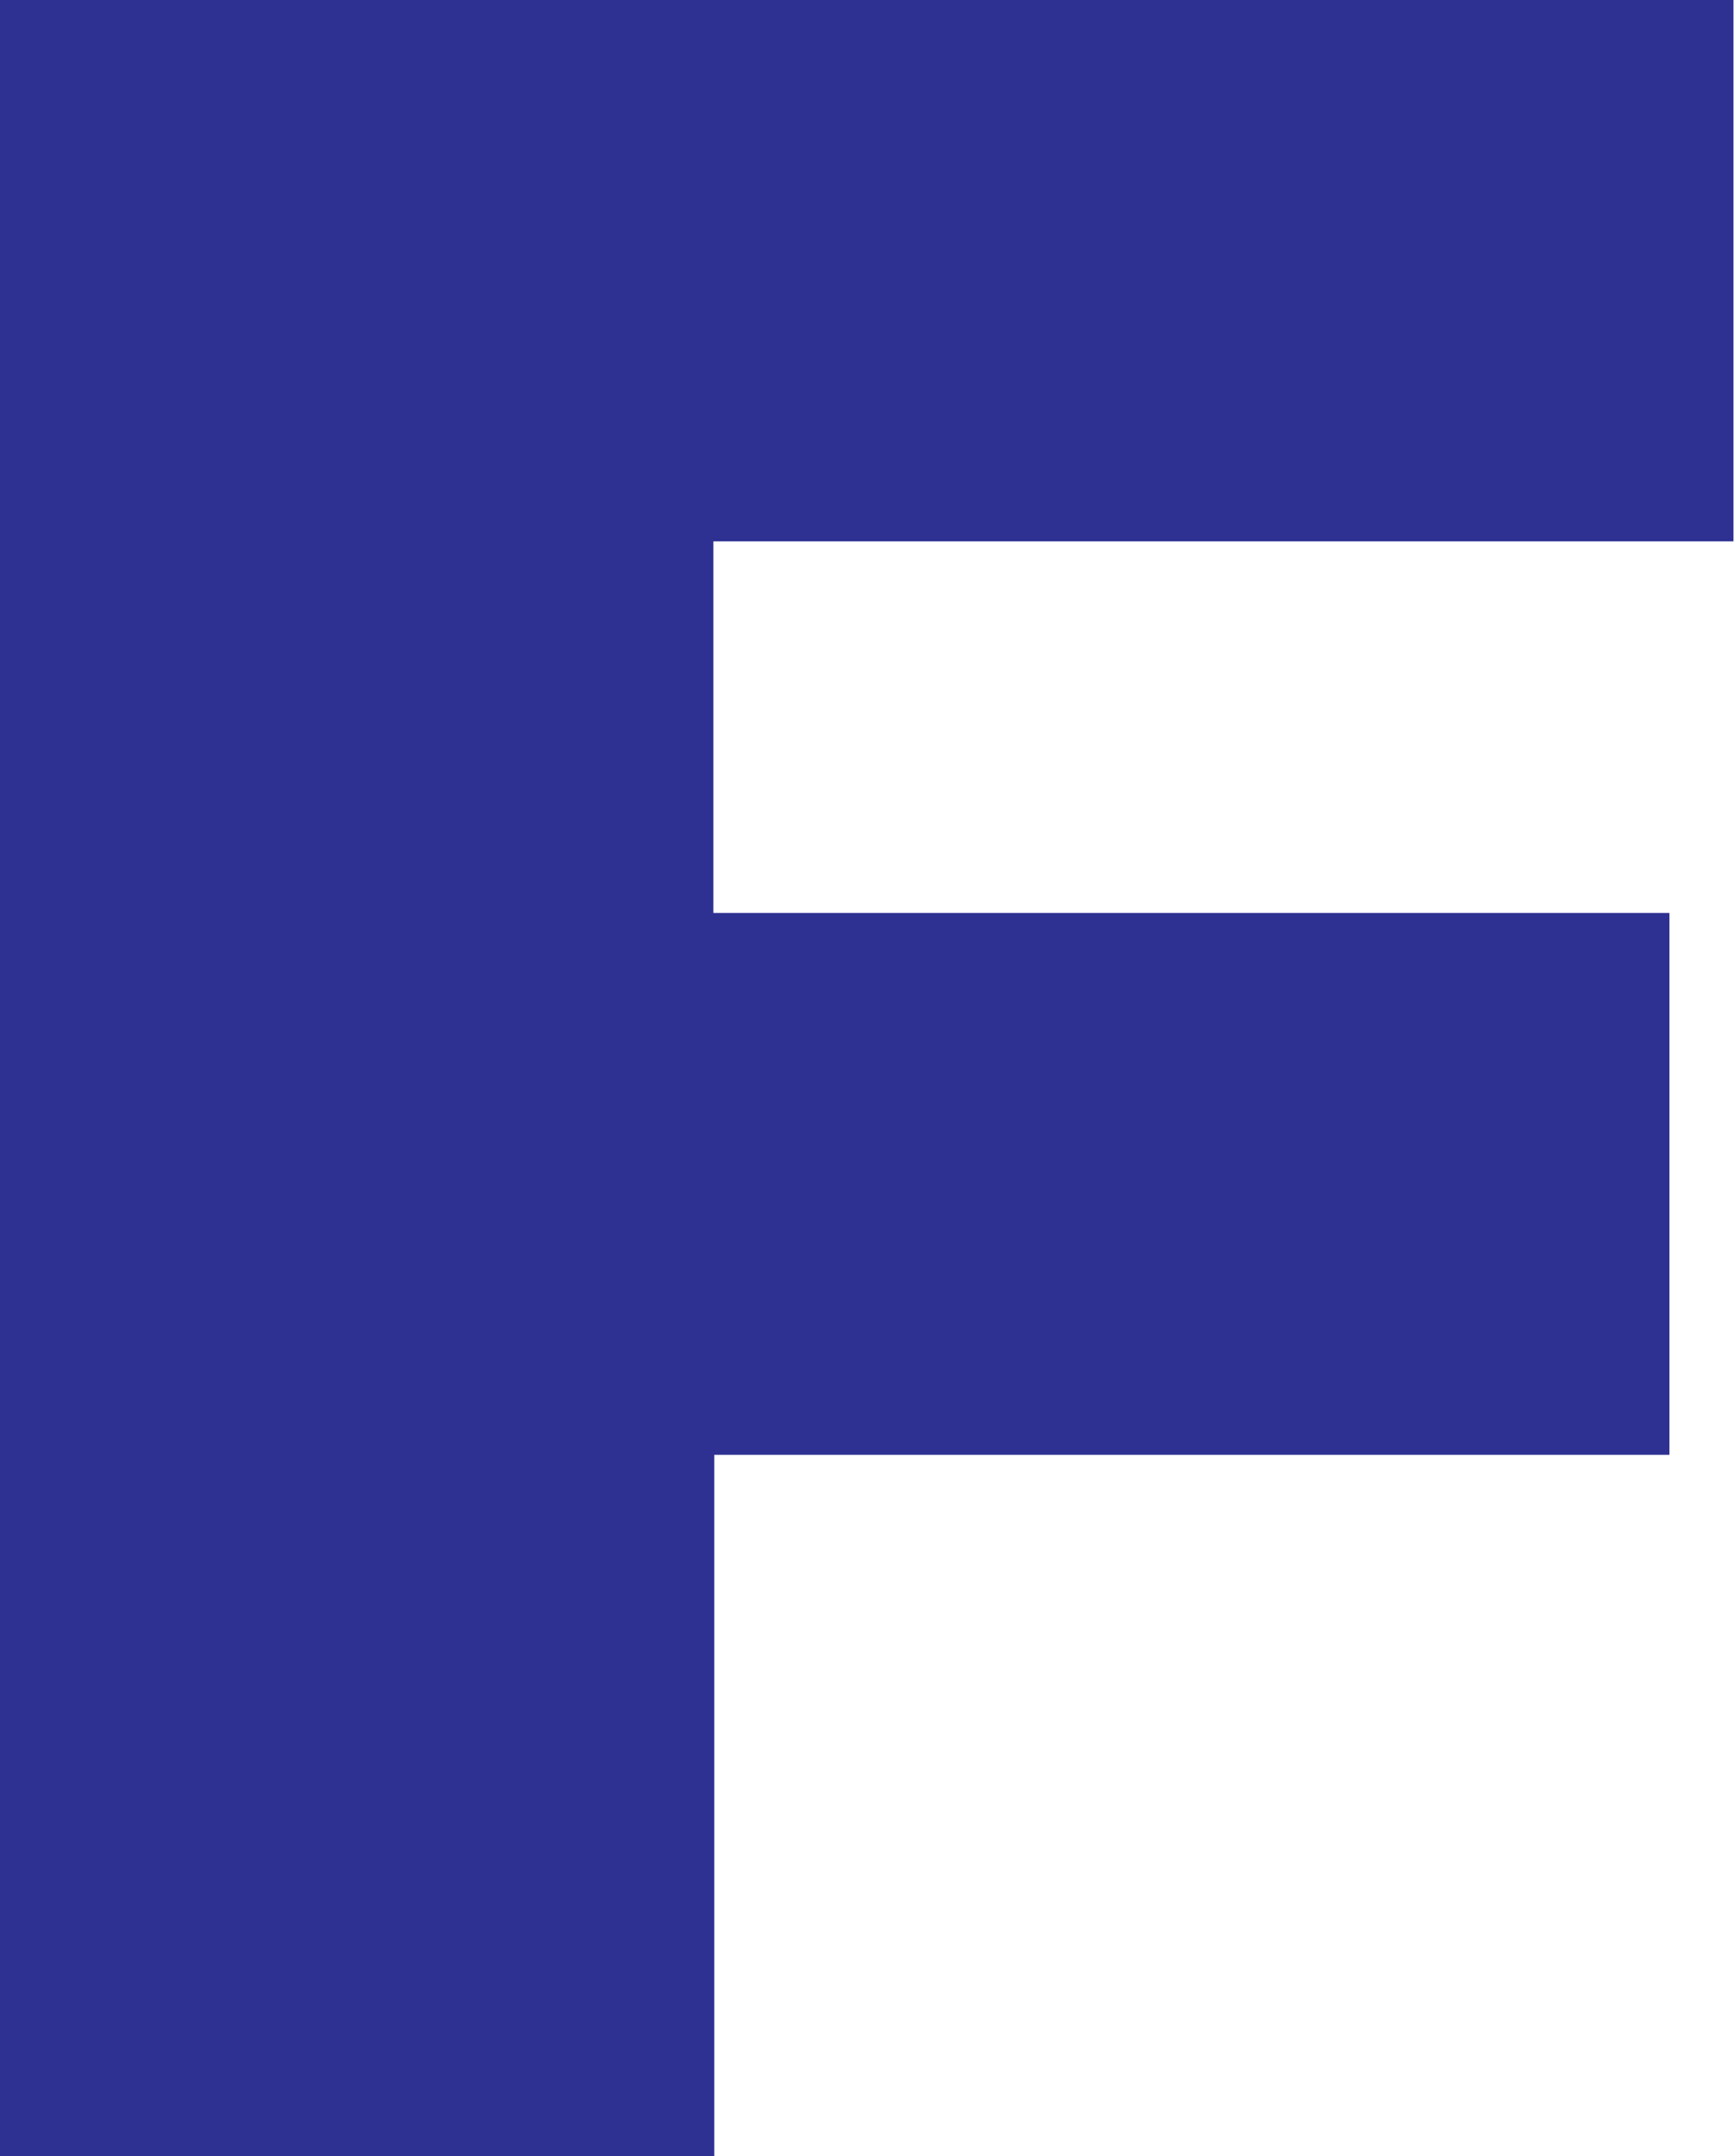 <svg xmlns="http://www.w3.org/2000/svg" viewBox="0 0 98.03 121.84"><defs><style>.cls-1{fill:#2e3192;}</style></defs><title>favicon</title><g id="Layer_2" data-name="Layer 2"><g id="Layer_2-2" data-name="Layer 2"><path class="cls-1" d="M40.33,30.59v21H94.38V82.21h-54v39.63H0V0H98V30.59Z"/></g></g></svg>